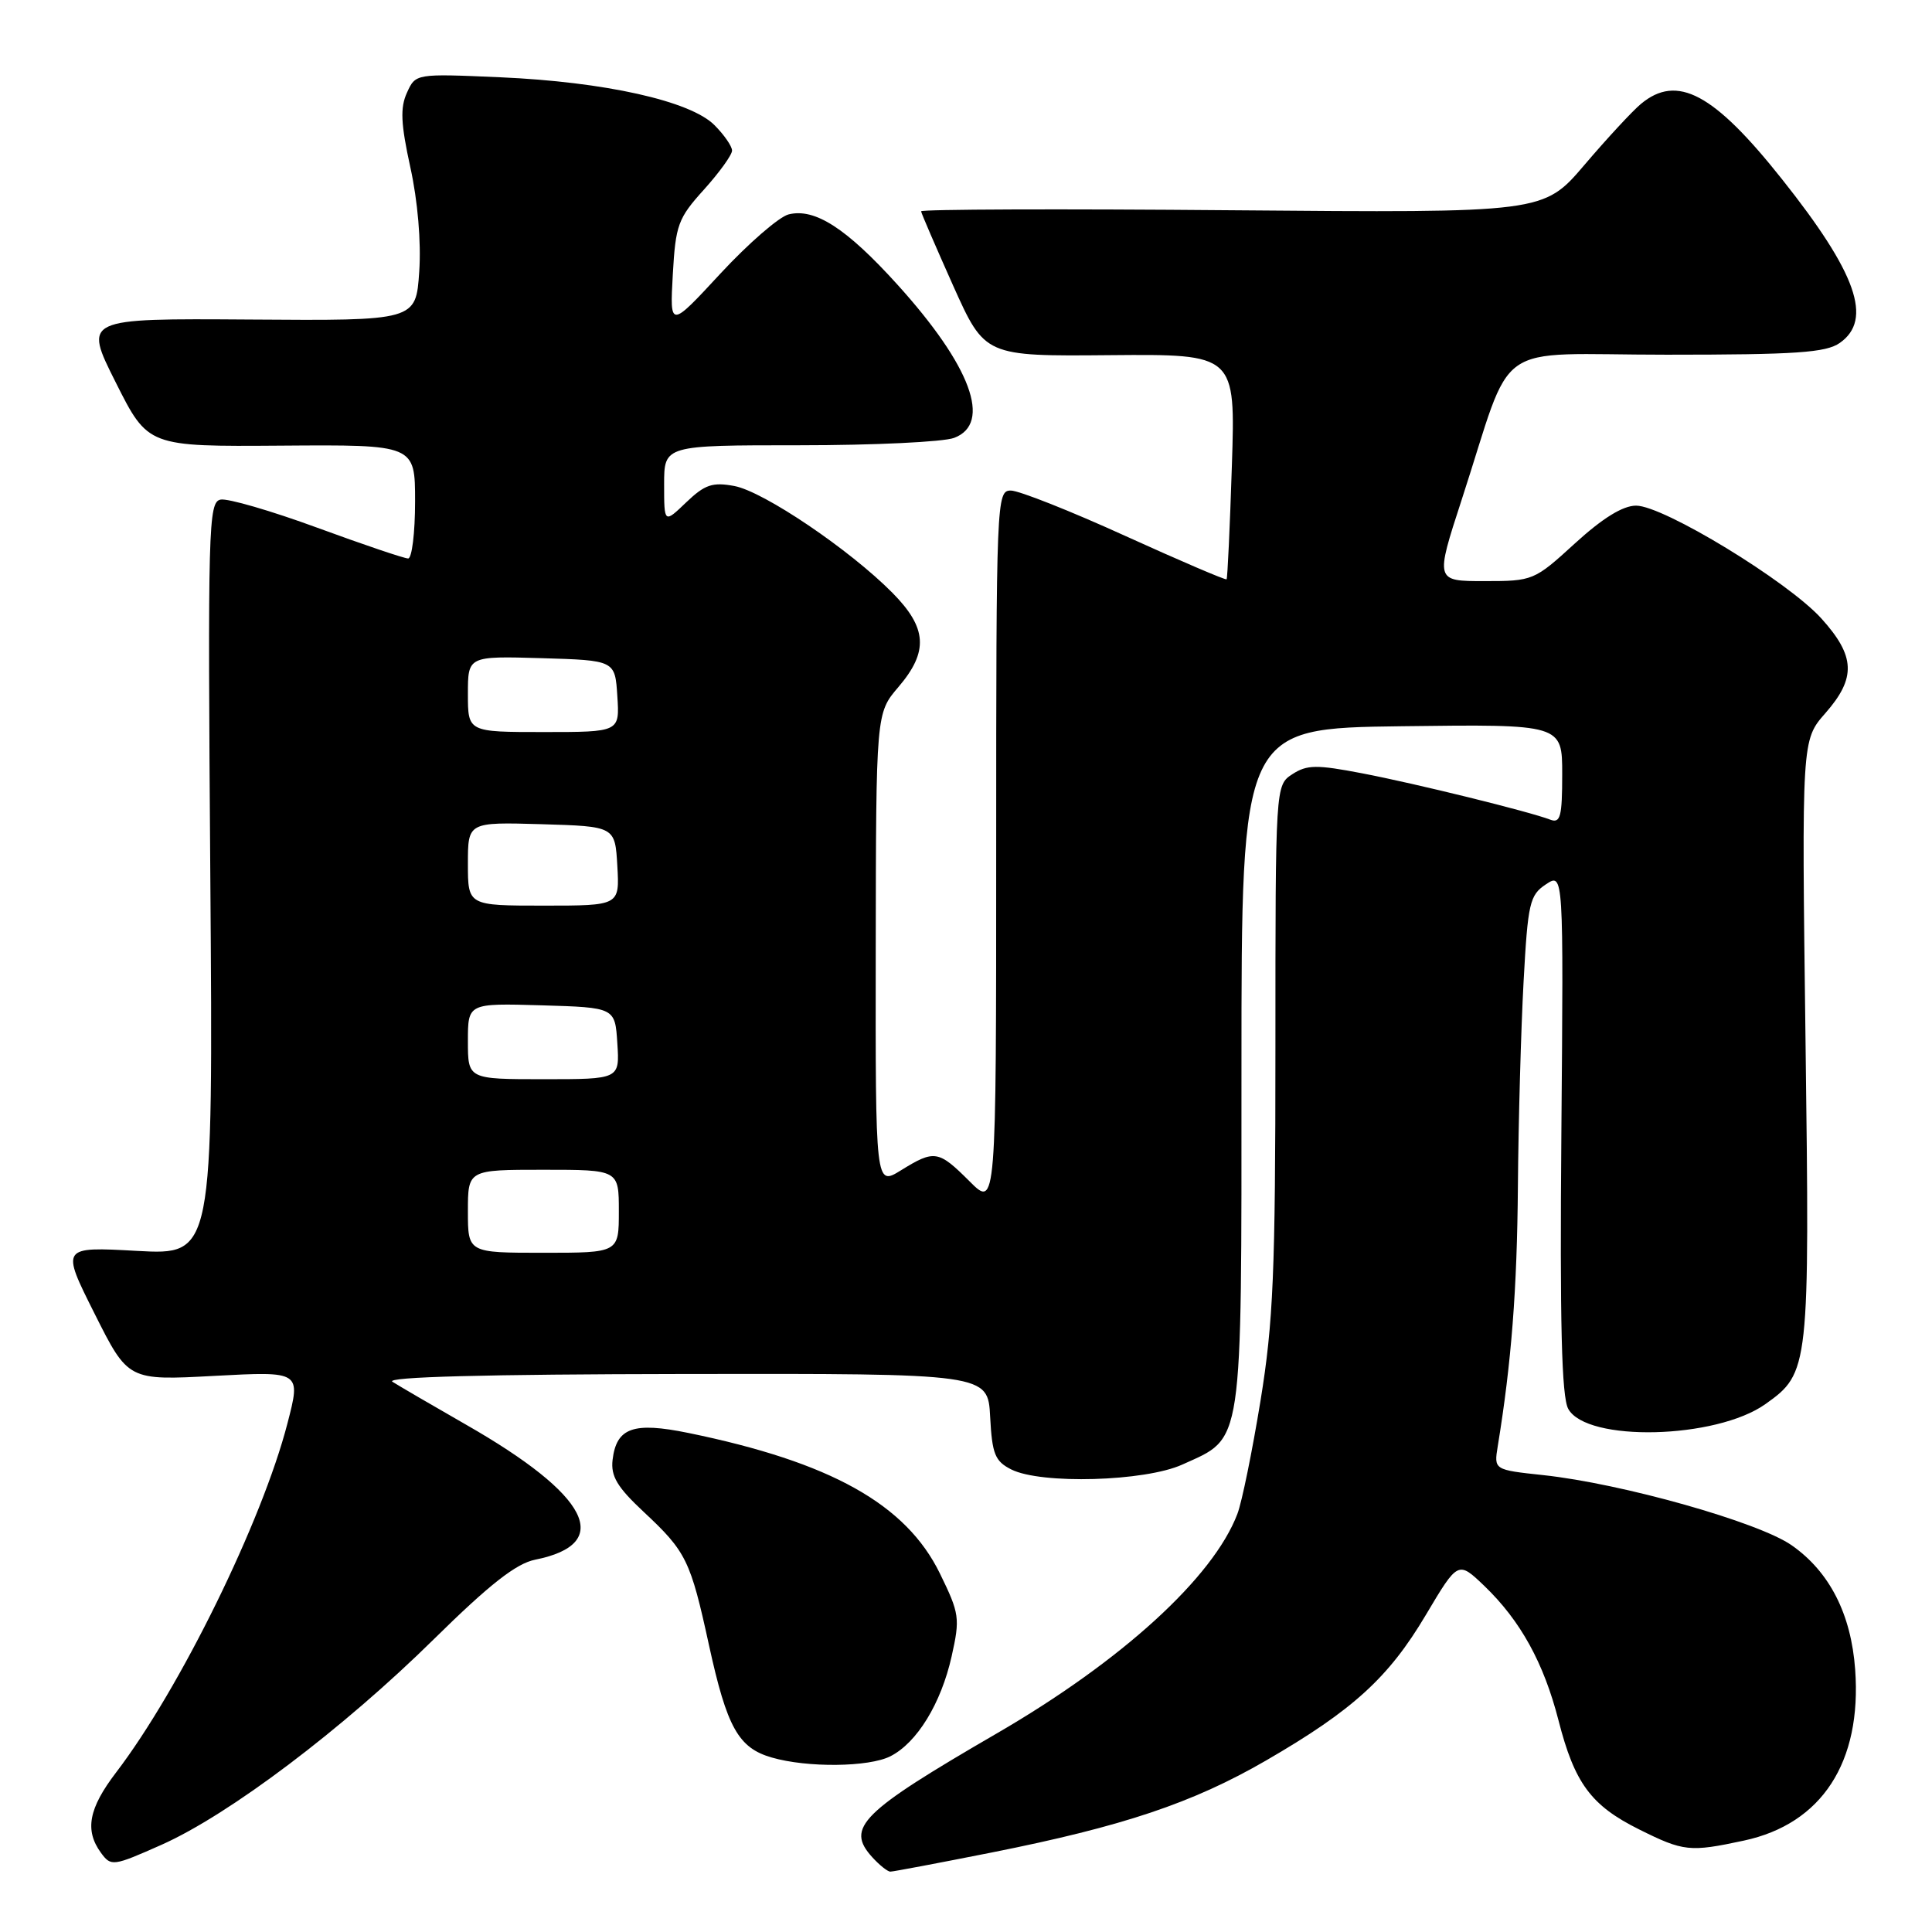 <?xml version="1.0" encoding="UTF-8" standalone="no"?>
<!DOCTYPE svg PUBLIC "-//W3C//DTD SVG 1.1//EN" "http://www.w3.org/Graphics/SVG/1.1/DTD/svg11.dtd" >
<svg xmlns="http://www.w3.org/2000/svg" xmlns:xlink="http://www.w3.org/1999/xlink" version="1.1" viewBox="0 0 256 256">
 <g >
 <path fill="currentColor"
d=" M 131.38 245.47 C 148.82 242.00 158.04 238.90 167.75 233.28 C 179.27 226.61 184.00 222.30 188.93 213.99 C 193.20 206.81 193.20 206.81 196.69 210.15 C 201.48 214.76 204.55 220.33 206.51 227.96 C 208.64 236.29 210.82 239.24 217.20 242.41 C 223.08 245.34 223.90 245.43 231.07 243.89 C 241.40 241.68 246.71 233.52 245.82 221.23 C 245.29 213.88 242.43 208.27 237.41 204.76 C 233.03 201.69 214.93 196.58 204.48 195.46 C 197.95 194.76 197.95 194.76 198.46 191.63 C 200.27 180.55 201.02 170.93 201.13 157.18 C 201.20 148.55 201.54 136.38 201.88 130.12 C 202.45 119.63 202.69 118.61 204.84 117.18 C 207.18 115.63 207.18 115.63 206.89 150.07 C 206.68 175.34 206.92 185.08 207.80 186.68 C 210.24 191.12 227.40 190.70 233.94 186.04 C 239.74 181.92 239.80 181.33 239.24 137.78 C 238.73 98.07 238.73 98.07 241.87 94.50 C 245.97 89.83 245.85 86.94 241.34 81.95 C 236.89 77.03 220.42 67.00 216.79 67.00 C 215.03 67.00 212.35 68.66 208.69 72.00 C 203.30 76.93 203.13 77.00 196.69 77.00 C 190.17 77.00 190.17 77.00 193.67 66.25 C 200.75 44.53 197.25 47.00 220.86 47.00 C 237.97 47.00 241.94 46.73 243.78 45.44 C 248.19 42.35 246.02 36.19 236.13 23.75 C 227.09 12.36 222.23 9.77 217.43 13.77 C 216.29 14.72 212.92 18.36 209.94 21.86 C 204.52 28.21 204.52 28.21 163.26 27.86 C 140.57 27.66 122.02 27.73 122.05 28.00 C 122.08 28.27 124.00 32.71 126.30 37.86 C 130.50 47.21 130.50 47.21 147.11 47.06 C 163.71 46.92 163.71 46.92 163.23 61.71 C 162.97 69.84 162.65 76.62 162.53 76.76 C 162.41 76.90 156.37 74.31 149.10 71.01 C 141.83 67.70 135.01 65.00 133.94 65.00 C 132.05 65.00 132.00 66.14 132.00 112.53 C 132.00 160.07 132.00 160.07 128.47 156.53 C 124.34 152.41 123.83 152.32 119.37 155.08 C 116.00 157.16 116.00 157.16 116.04 125.83 C 116.08 94.50 116.08 94.50 119.04 91.04 C 123.06 86.33 122.86 83.21 118.25 78.55 C 112.59 72.83 101.19 65.13 97.31 64.40 C 94.41 63.86 93.40 64.20 90.93 66.56 C 88.00 69.37 88.00 69.37 88.00 64.19 C 88.00 59.00 88.00 59.00 105.93 59.00 C 115.80 59.00 125.02 58.56 126.43 58.02 C 131.48 56.11 128.66 48.49 118.92 37.72 C 112.15 30.24 107.97 27.54 104.49 28.41 C 103.23 28.73 99.17 32.25 95.47 36.24 C 88.75 43.50 88.75 43.50 89.15 36.37 C 89.52 29.80 89.84 28.92 93.28 25.12 C 95.32 22.85 97.00 20.53 97.00 19.95 C 97.00 19.38 95.95 17.86 94.66 16.57 C 91.46 13.37 80.14 10.85 66.29 10.24 C 55.07 9.75 55.07 9.75 53.92 12.29 C 53.01 14.28 53.11 16.40 54.37 22.16 C 55.35 26.60 55.82 32.07 55.55 36.00 C 55.11 42.50 55.11 42.50 33.09 42.34 C 11.07 42.19 11.07 42.19 15.34 50.68 C 19.61 59.18 19.61 59.18 37.30 59.05 C 55.00 58.92 55.00 58.92 55.00 66.46 C 55.00 70.61 54.58 74.00 54.08 74.00 C 53.57 74.00 48.16 72.17 42.05 69.93 C 35.95 67.69 30.17 66.01 29.23 66.20 C 27.61 66.51 27.52 69.80 27.87 116.42 C 28.24 166.30 28.24 166.30 18.16 165.75 C 8.08 165.19 8.08 165.19 12.53 174.06 C 16.98 182.93 16.98 182.93 28.43 182.31 C 39.88 181.70 39.88 181.70 38.09 188.60 C 34.73 201.60 23.84 223.79 15.39 234.85 C 11.74 239.63 11.20 242.52 13.38 245.51 C 14.72 247.33 14.97 247.30 21.39 244.45 C 30.36 240.46 45.40 229.11 57.50 217.19 C 64.86 209.94 68.40 207.17 70.90 206.67 C 81.40 204.57 78.09 198.12 61.76 188.78 C 57.22 186.18 52.83 183.62 52.00 183.09 C 51.01 182.45 64.30 182.10 90.70 182.06 C 130.90 182.00 130.90 182.00 131.20 187.73 C 131.46 192.68 131.84 193.62 134.00 194.71 C 137.95 196.70 151.72 196.31 156.67 194.06 C 164.80 190.37 164.50 192.39 164.50 141.54 C 164.50 96.50 164.50 96.50 185.75 96.23 C 207.00 95.96 207.00 95.96 207.00 102.59 C 207.00 108.21 206.76 109.12 205.42 108.61 C 202.61 107.53 187.69 103.85 180.50 102.47 C 174.46 101.31 173.19 101.32 171.25 102.58 C 169.00 104.05 169.00 104.05 169.00 138.77 C 169.00 168.63 168.72 175.20 167.02 185.63 C 165.93 192.30 164.56 199.04 163.96 200.60 C 160.76 209.03 148.64 220.08 132.09 229.68 C 114.07 240.14 112.03 242.16 115.56 246.07 C 116.52 247.13 117.61 248.00 117.98 248.00 C 118.35 248.00 124.38 246.86 131.38 245.47 Z  M 117.97 232.72 C 121.50 230.94 124.69 225.73 126.09 219.50 C 127.23 214.41 127.14 213.81 124.54 208.49 C 120.05 199.31 110.08 193.74 91.20 189.87 C 83.92 188.38 81.68 189.17 81.17 193.44 C 80.92 195.61 81.78 197.05 85.30 200.34 C 90.94 205.61 91.49 206.73 93.95 218.02 C 96.33 228.90 97.84 231.61 102.26 232.88 C 106.98 234.25 115.12 234.16 117.97 232.72 Z  M 62.00 160.50 C 62.00 155.00 62.00 155.00 72.00 155.00 C 82.00 155.00 82.00 155.00 82.00 160.50 C 82.00 166.00 82.00 166.00 72.00 166.00 C 62.00 166.00 62.00 166.00 62.00 160.50 Z  M 62.00 137.96 C 62.00 132.93 62.00 132.93 71.75 133.21 C 81.50 133.50 81.50 133.50 81.80 138.25 C 82.11 143.00 82.11 143.00 72.05 143.00 C 62.00 143.00 62.00 143.00 62.00 137.96 Z  M 62.00 114.46 C 62.00 108.93 62.00 108.93 71.75 109.21 C 81.50 109.50 81.50 109.50 81.80 114.75 C 82.10 120.00 82.10 120.00 72.05 120.00 C 62.00 120.00 62.00 120.00 62.00 114.46 Z  M 62.00 91.96 C 62.00 86.93 62.00 86.93 71.75 87.21 C 81.50 87.50 81.50 87.50 81.80 92.25 C 82.11 97.00 82.11 97.00 72.05 97.00 C 62.00 97.00 62.00 97.00 62.00 91.96 Z "/>
</g>
</svg>